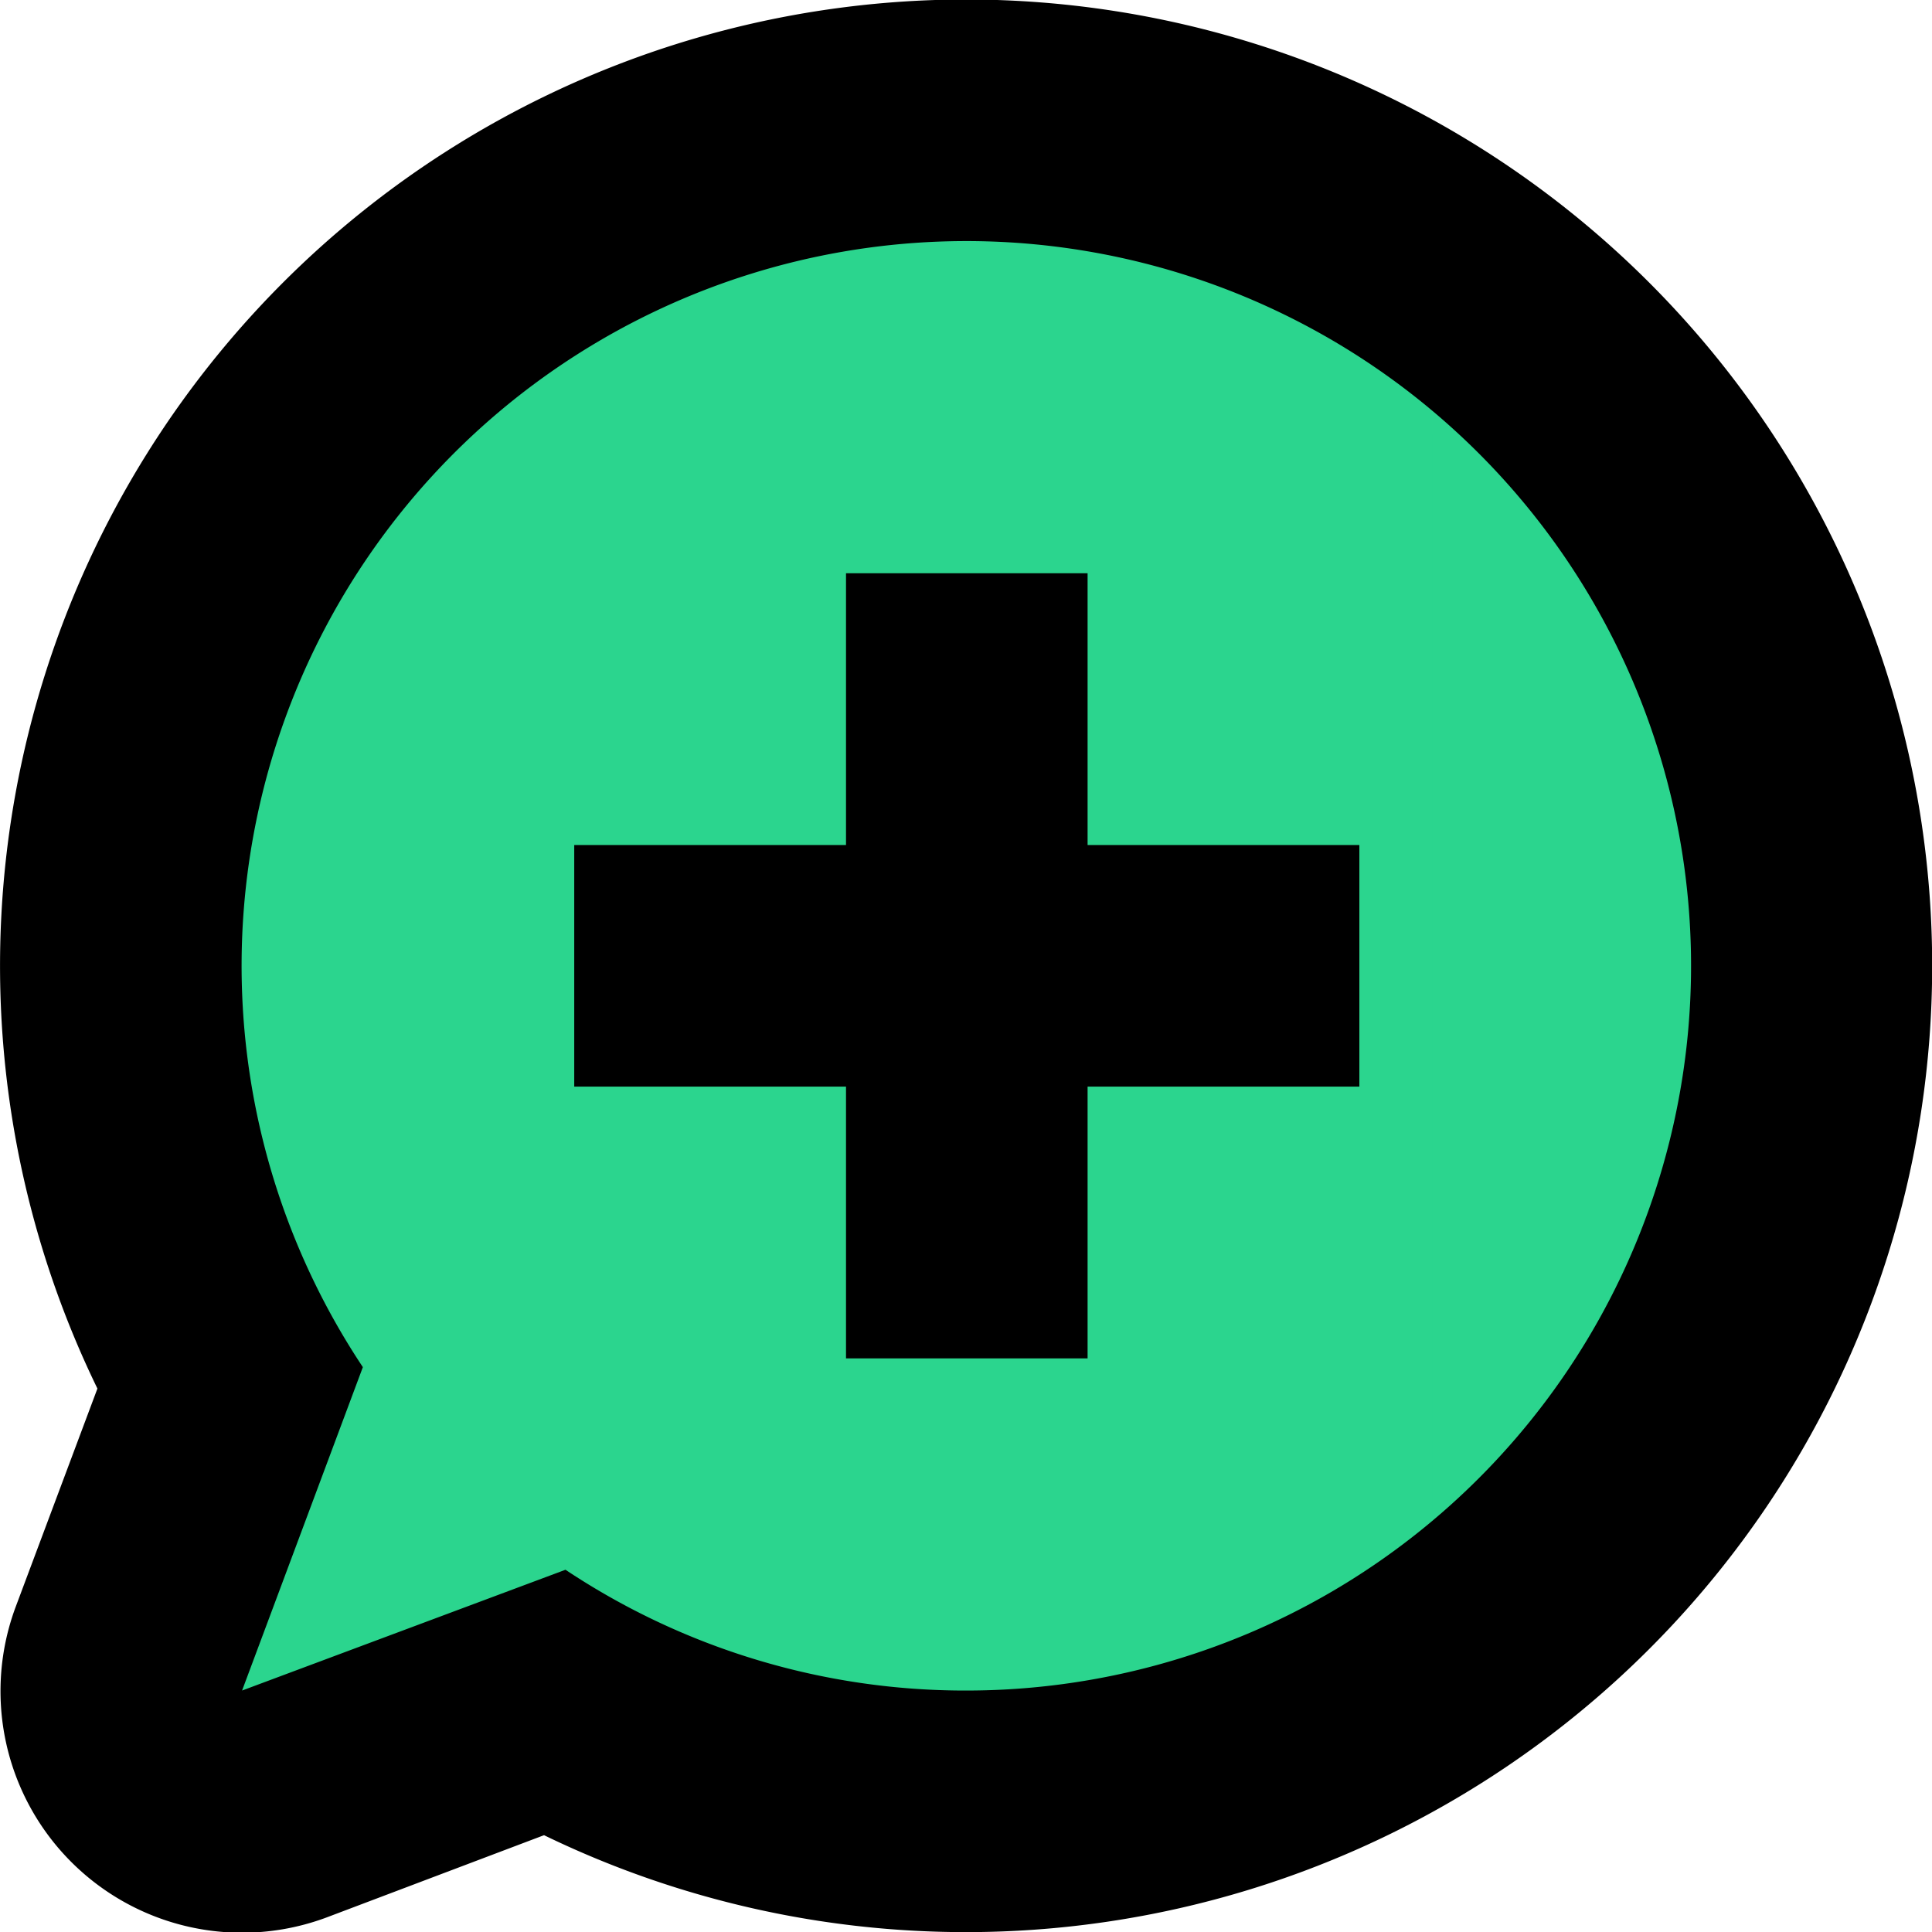 <?xml version="1.0" encoding="utf-8"?>
<svg width="300" height="300" viewBox="0 0 300 300" fill="none" aria-hidden="true" focusable="false" xmlns="http://www.w3.org/2000/svg">
  <rect x="33.441" y="70.759" width="42.165" height="201.131" style="fill: rgb(43, 213, 142); stroke: rgb(43, 213, 142);"/>
  <rect x="68.821" y="32.472" width="164.297" height="235.541" style="fill: rgb(43, 213, 142); stroke: rgb(43, 213, 142);"/>
  <rect x="222.94" y="67.851" width="40.711" height="168.174" style="fill: rgb(43, 213, 142); stroke: rgb(43, 213, 142);"/>
  <g transform="matrix(4.689, 0, 0, 4.689, -84.326, -84.479)">
    <path d="M50,18A32,32,0,0,0,21.21,64l-2.7,7.21a8,8,0,0,0,10.3,10.3L36,78.79A32,32,0,1,0,50,18Zm0,56a23.88,23.88,0,0,1-13.29-4L26,74l4-10.71A24,24,0,1,1,50,74Z" style="fill: rgb(0, 0, 0);"/>
    <polygon points="54 37 46 37 46 46 37 46 37 54 46 54 46 63 54 63 54 54 63 54 63 46 54 46 54 37" style="fill: rgb(0, 0, 0);"/>
  </g>
</svg>
